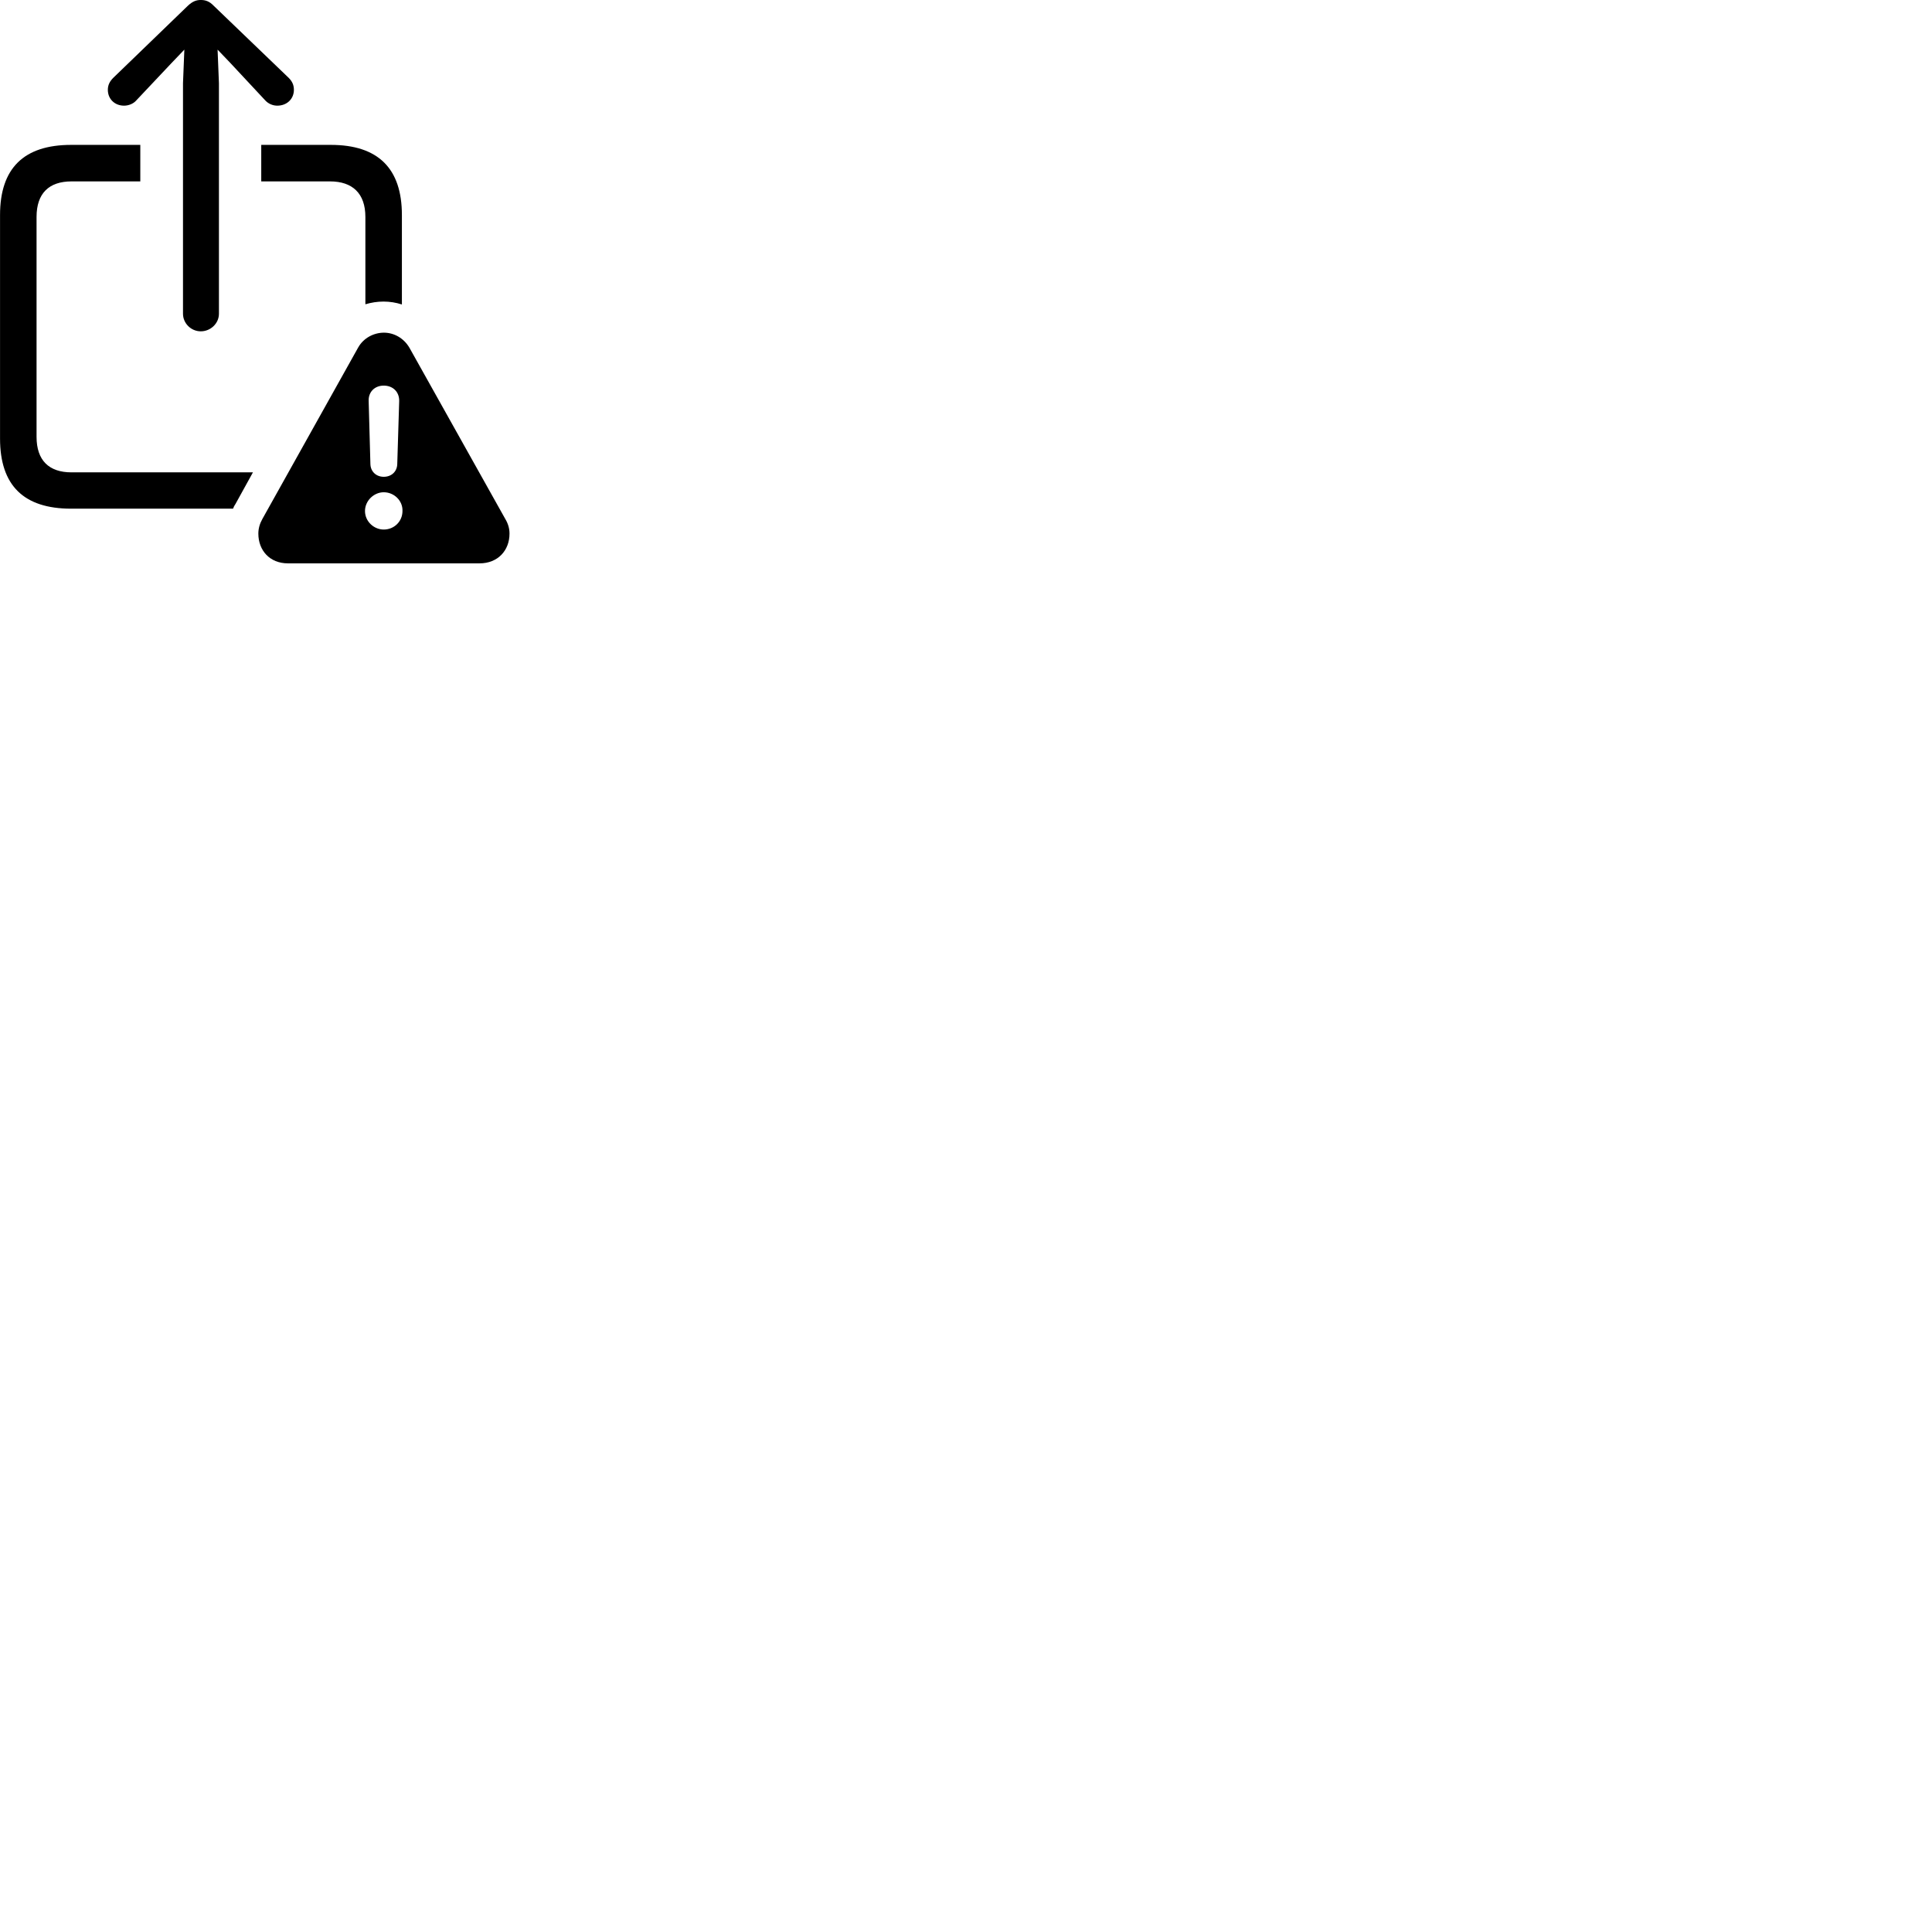 
        <svg xmlns="http://www.w3.org/2000/svg" viewBox="0 0 100 100">
            <path d="M10.392 17.149C10.902 17.149 11.332 16.739 11.332 16.239V4.309L11.262 2.569L11.922 3.259L13.722 5.189C13.892 5.379 14.132 5.469 14.352 5.469C14.852 5.469 15.212 5.119 15.212 4.649C15.212 4.399 15.122 4.209 14.942 4.029L11.072 0.309C10.842 0.069 10.642 -0.001 10.392 -0.001C10.162 -0.001 9.962 0.069 9.712 0.309L5.862 4.029C5.682 4.209 5.582 4.399 5.582 4.649C5.582 5.119 5.932 5.469 6.422 5.469C6.642 5.469 6.902 5.379 7.062 5.189L8.882 3.259L9.542 2.569L9.472 4.309V16.239C9.472 16.739 9.892 17.149 10.392 17.149ZM0.002 22.699C0.002 25.129 1.232 26.329 3.682 26.329H12.062C12.092 26.239 12.132 26.169 12.192 26.079L13.092 24.449H3.702C2.532 24.449 1.892 23.829 1.892 22.609V11.229C1.892 10.009 2.532 9.389 3.702 9.389H7.262V7.499H3.682C1.232 7.499 0.002 8.709 0.002 11.129ZM13.522 7.499V9.389H17.082C18.242 9.389 18.912 10.009 18.912 11.229V15.749C19.222 15.659 19.522 15.609 19.852 15.609C20.172 15.609 20.492 15.659 20.802 15.759V11.129C20.802 8.719 19.572 7.499 17.122 7.499ZM14.902 29.159H24.822C25.772 29.159 26.372 28.489 26.372 27.619C26.372 27.359 26.302 27.109 26.152 26.859L21.192 17.999C20.892 17.489 20.382 17.219 19.872 17.219C19.352 17.219 18.812 17.489 18.532 17.999L13.582 26.859C13.442 27.109 13.372 27.359 13.372 27.619C13.372 28.489 13.962 29.159 14.902 29.159ZM19.862 24.679C19.472 24.679 19.182 24.409 19.172 24.019L19.082 20.759C19.062 20.289 19.392 19.959 19.862 19.959C20.342 19.959 20.672 20.289 20.662 20.759L20.562 24.019C20.552 24.409 20.262 24.679 19.862 24.679ZM19.862 27.409C19.352 27.409 18.892 26.989 18.892 26.449C18.892 25.919 19.352 25.479 19.862 25.479C20.402 25.479 20.852 25.919 20.832 26.449C20.832 26.989 20.402 27.409 19.862 27.409Z" />
        </svg>
    